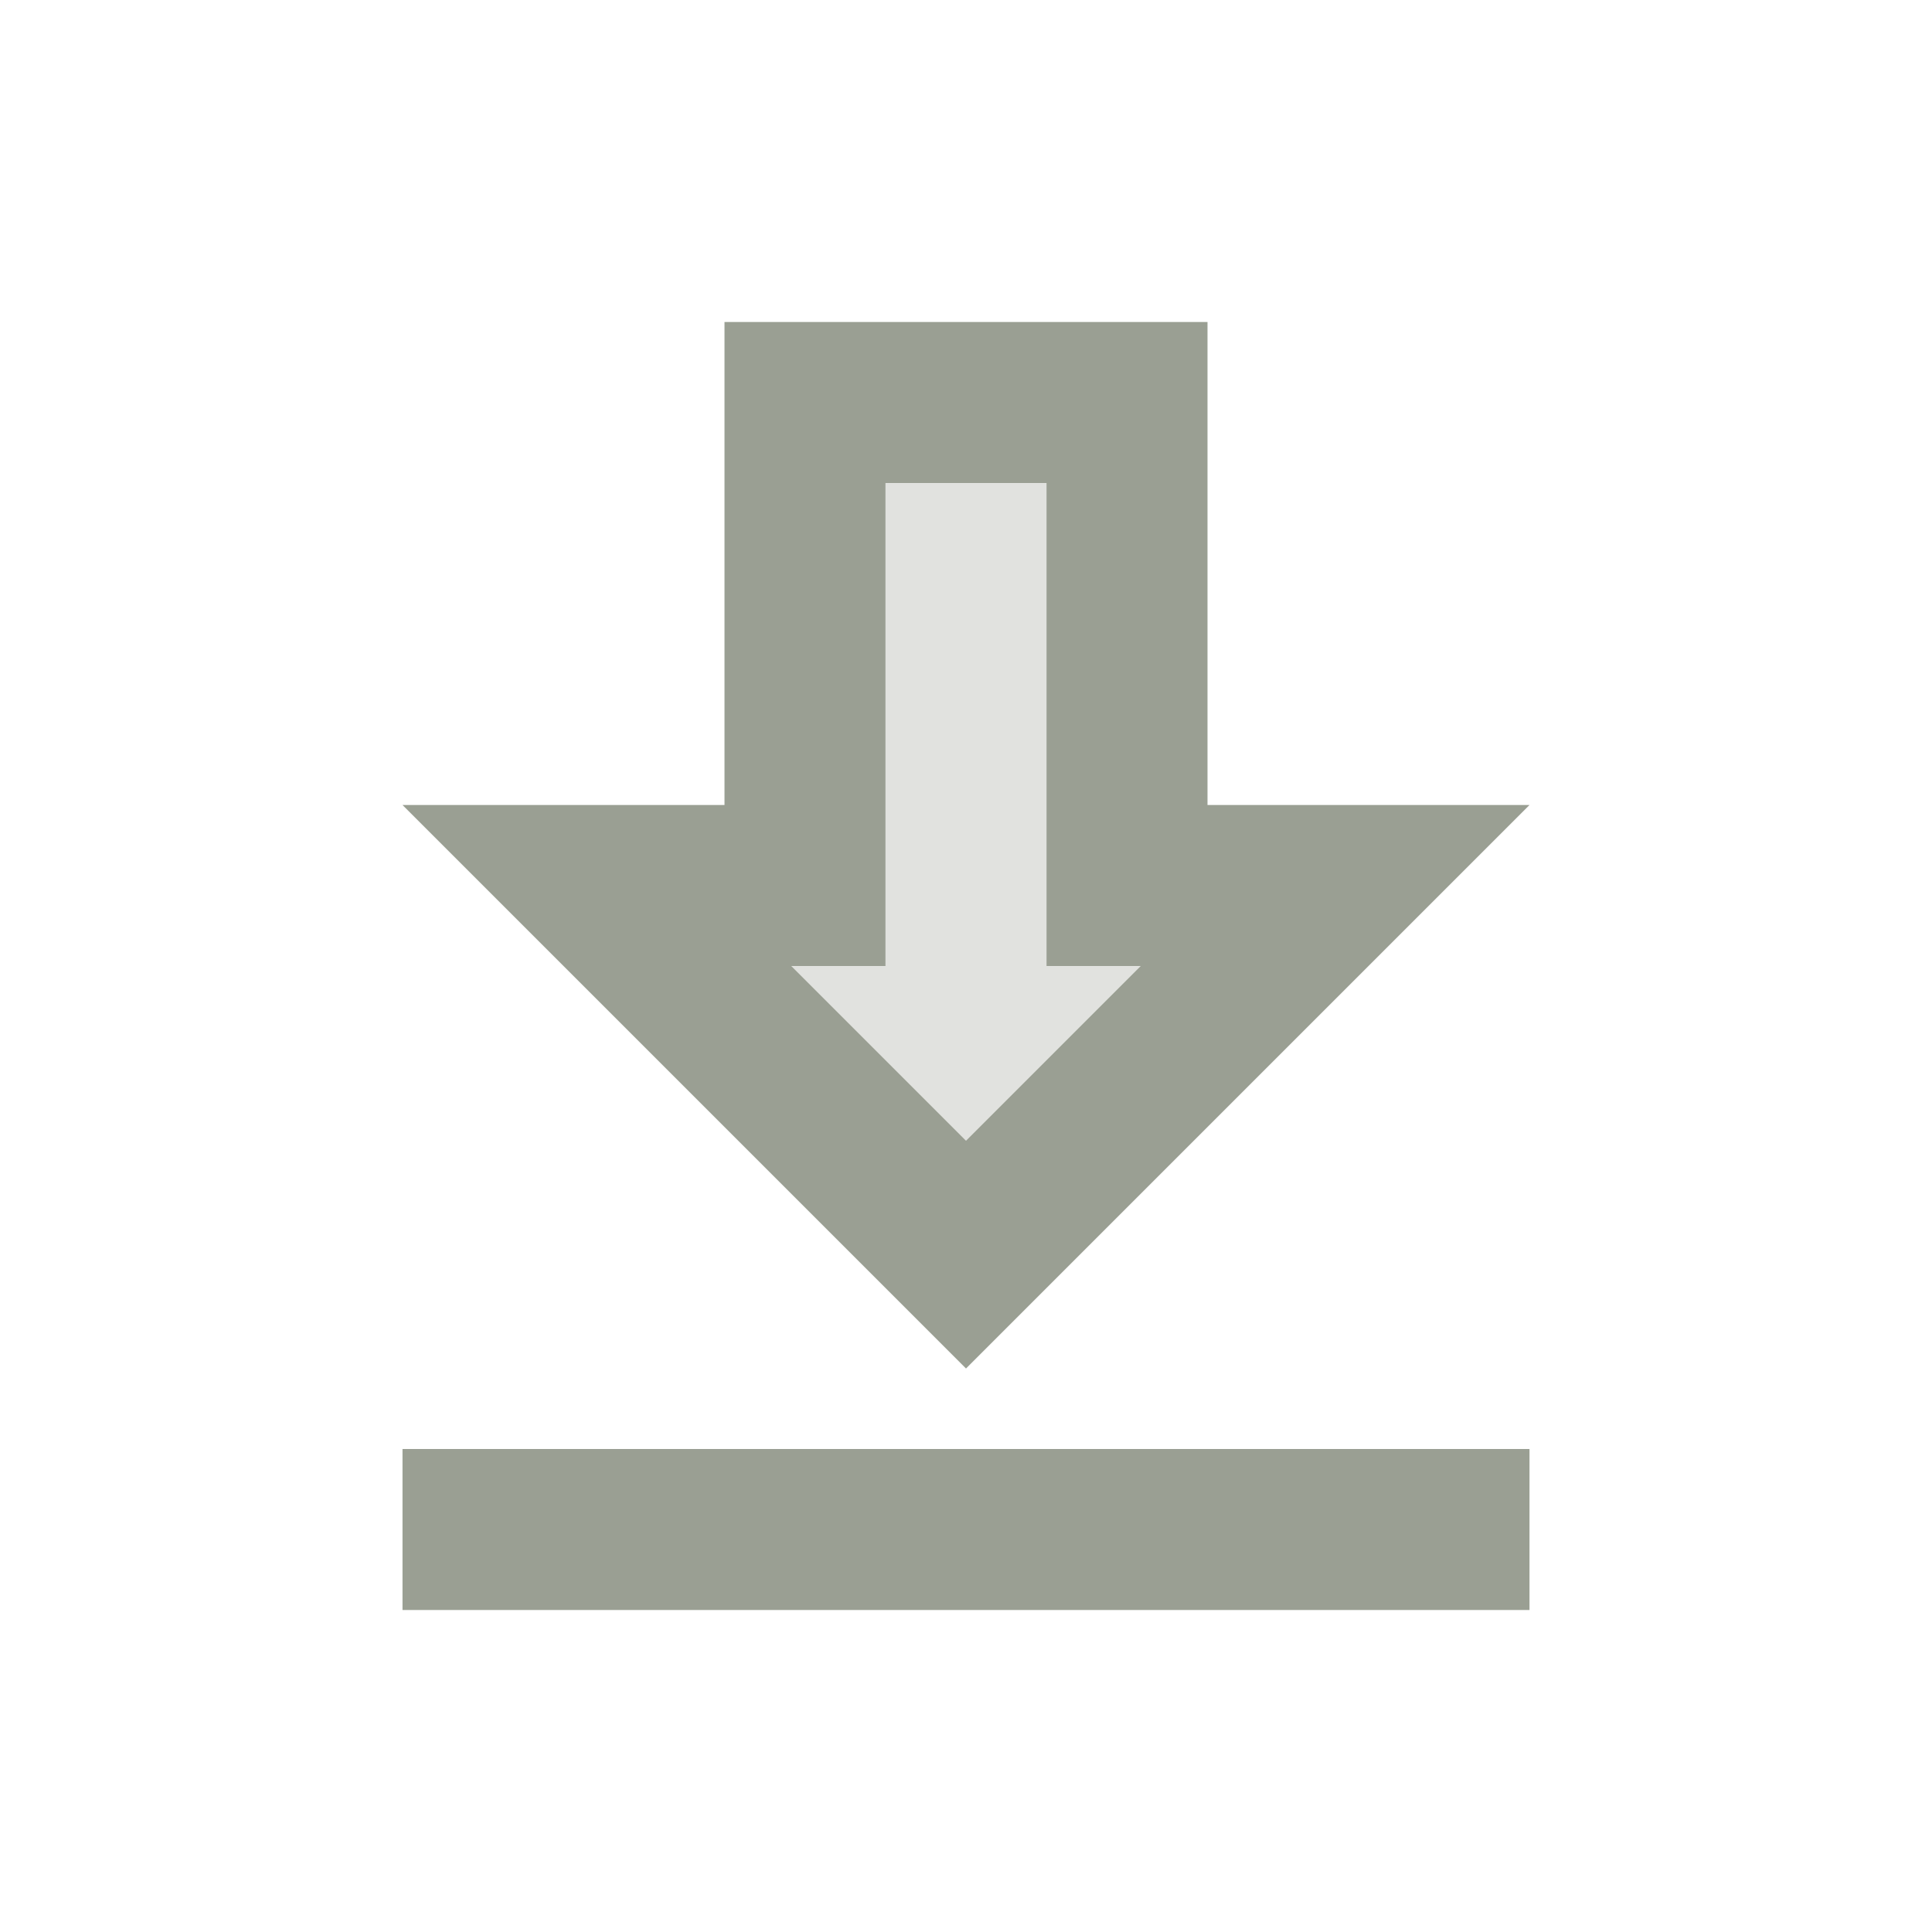 <svg width="24" height="24" viewBox="0 0 24 24" xmlns="http://www.w3.org/2000/svg"><g fill="none" fill-rule="evenodd"><path d="M0 0h24v24H0z"/><path fill="#9a9f93" fill-rule="nonzero" opacity=".3" d="M14.17 12H13V6h-2v6H9.83L12 14.17z"/><path d="M19 10h-4V4H9v6H5l7 7 7-7zm-8 2V6h2v6h1.17L12 14.17 9.83 12H11zm-6 6h14v2H5v-2z" fill="#9a9f93" fill-rule="nonzero"/></g></svg>